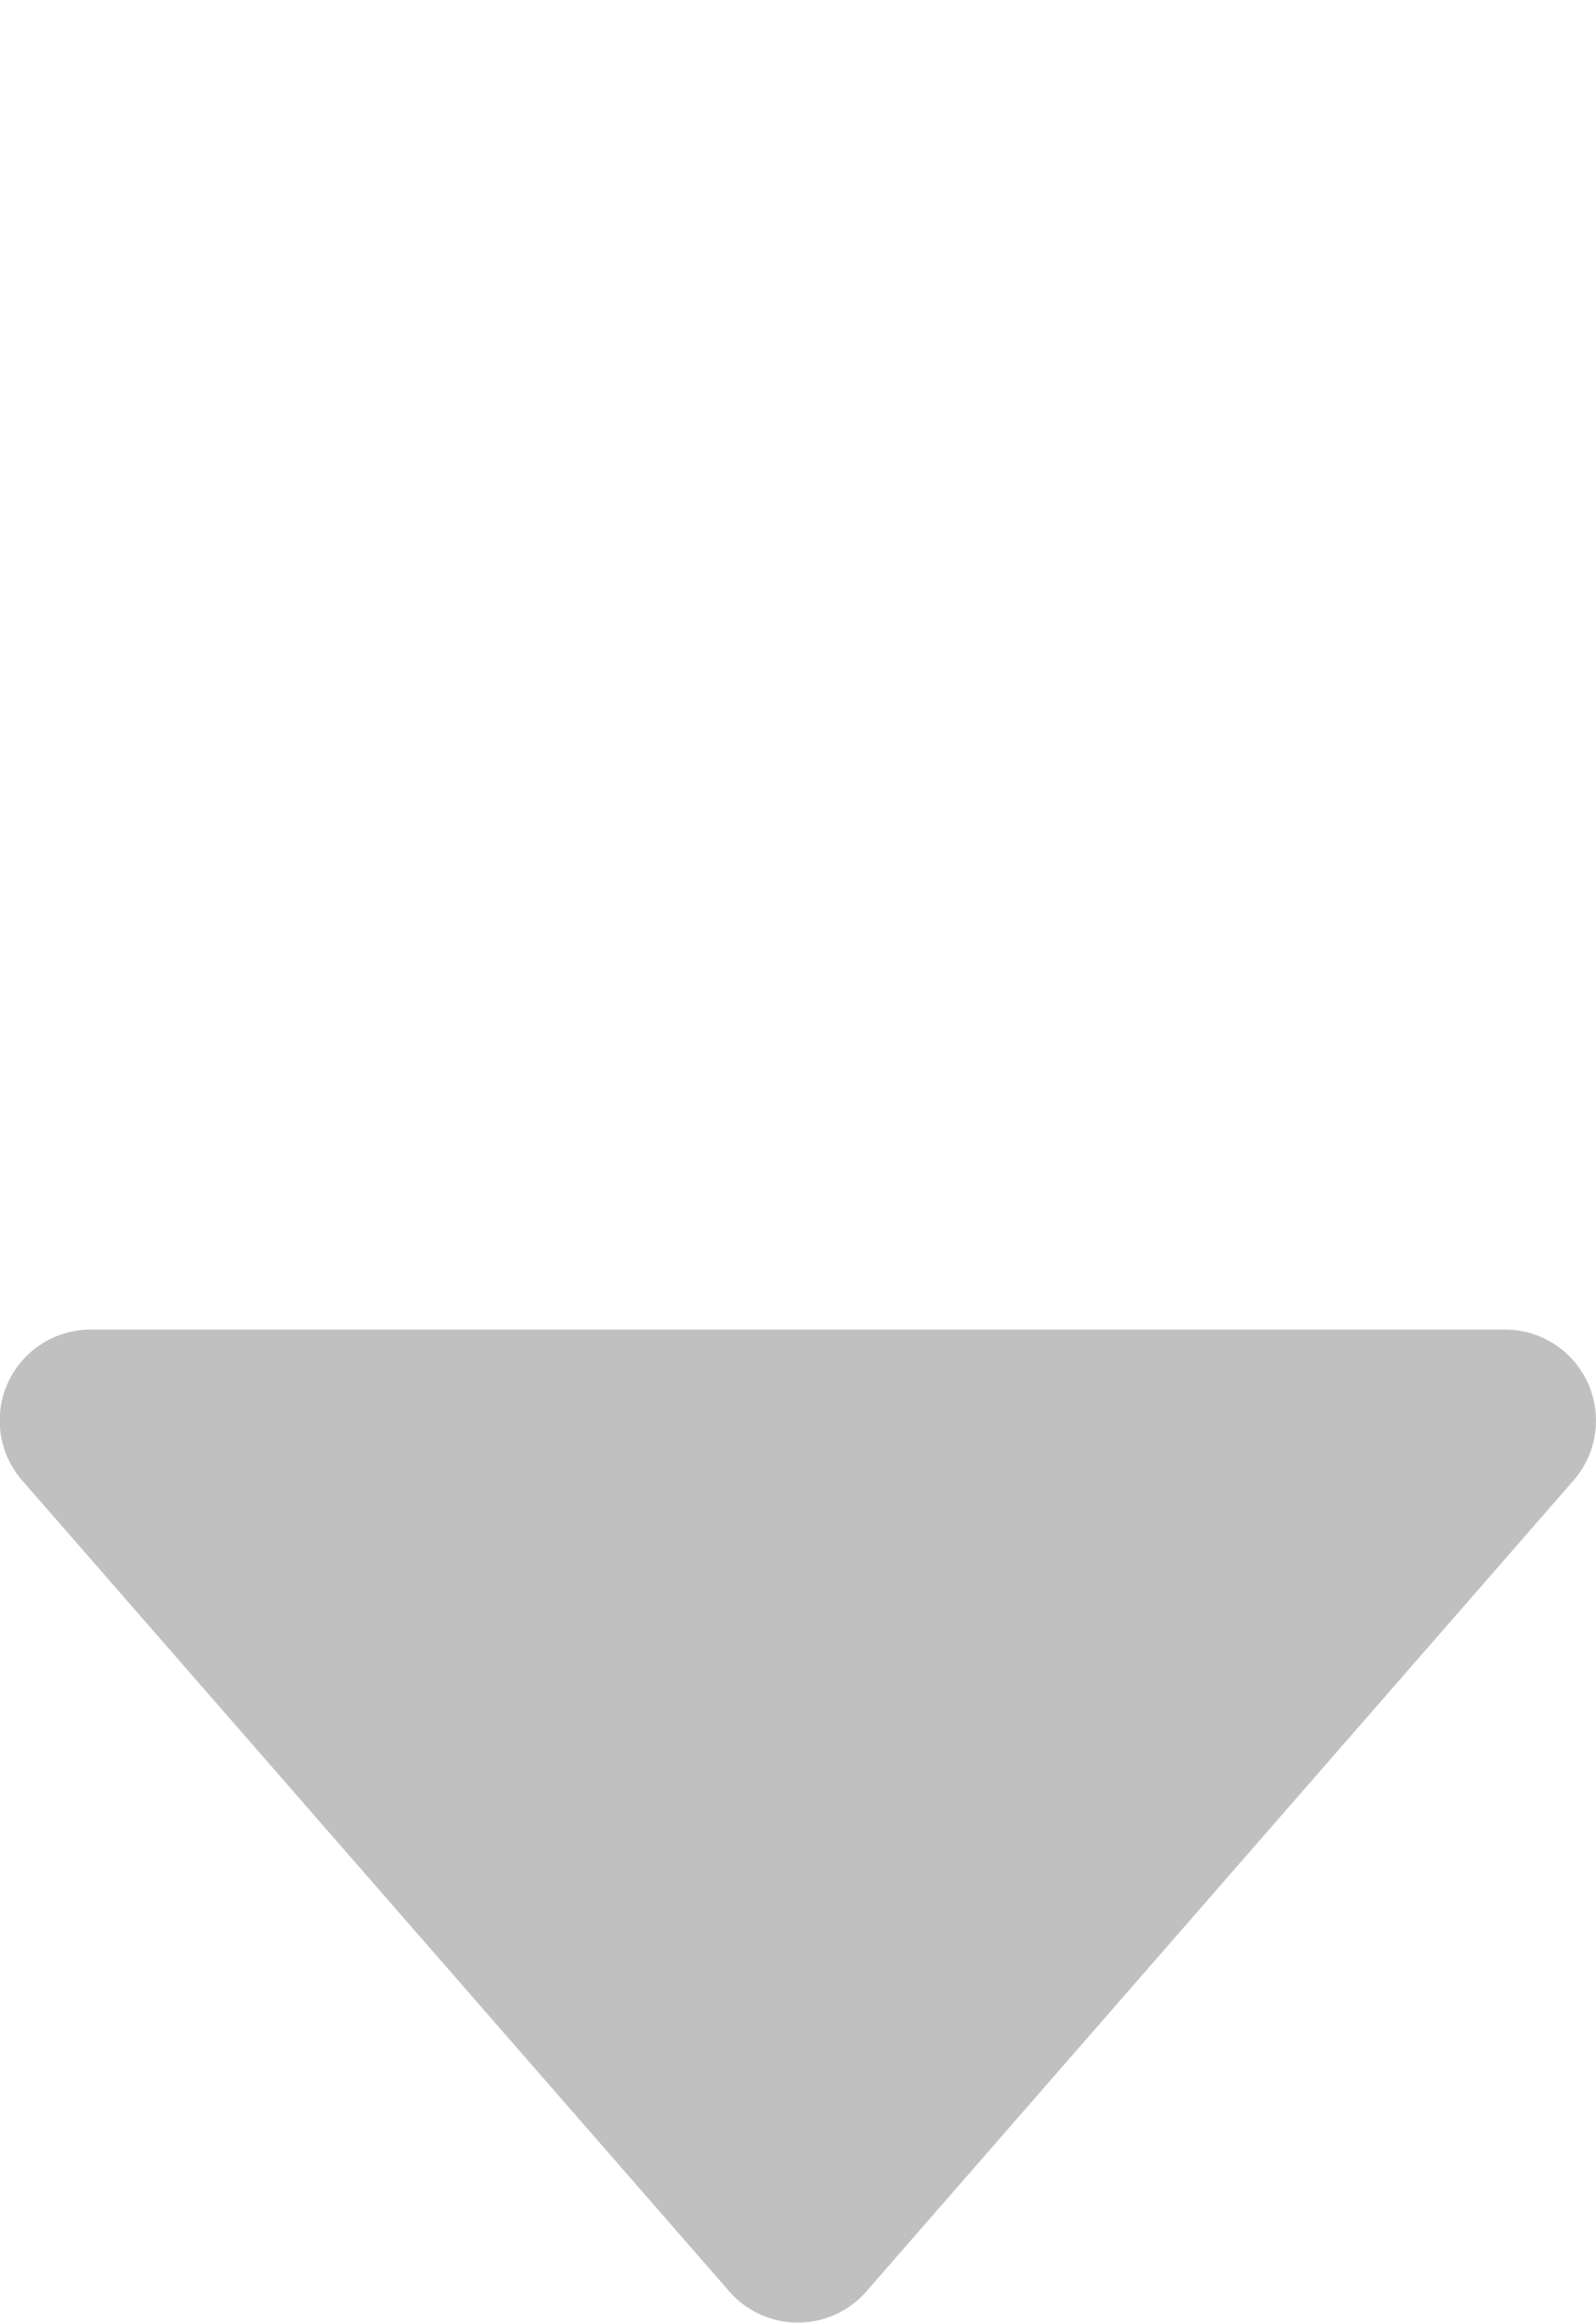 <svg xmlns="http://www.w3.org/2000/svg" width="5.002" height="7.276" viewBox="0 0 5.002 7.276">
  <g id="sort-icon" transform="translate(0)">
    <g id="グループ_1005" data-name="グループ 1005" transform="translate(0.001 0.001)">
      <path id="パス_7" data-name="パス 7" d="M2.708,45.312l2.215-2.539a.285.285,0,0,0-.217-.472H.277a.285.285,0,0,0-.217.472l2.215,2.539a.285.285,0,0,0,.433,0" transform="translate(0.008 -38.137)" fill="#c1c0c0" fill-rule="evenodd"/>
      <path id="パス_8" data-name="パス 8" d="M2.275.089.061,2.638a.285.285,0,0,0,.217.472H4.706a.285.285,0,0,0,.217-.472L2.708.089a.285.285,0,0,0-.433,0" transform="translate(0.008 0.01)" fill="none" fill-rule="evenodd"/>
    </g>
  </g>
</svg>
